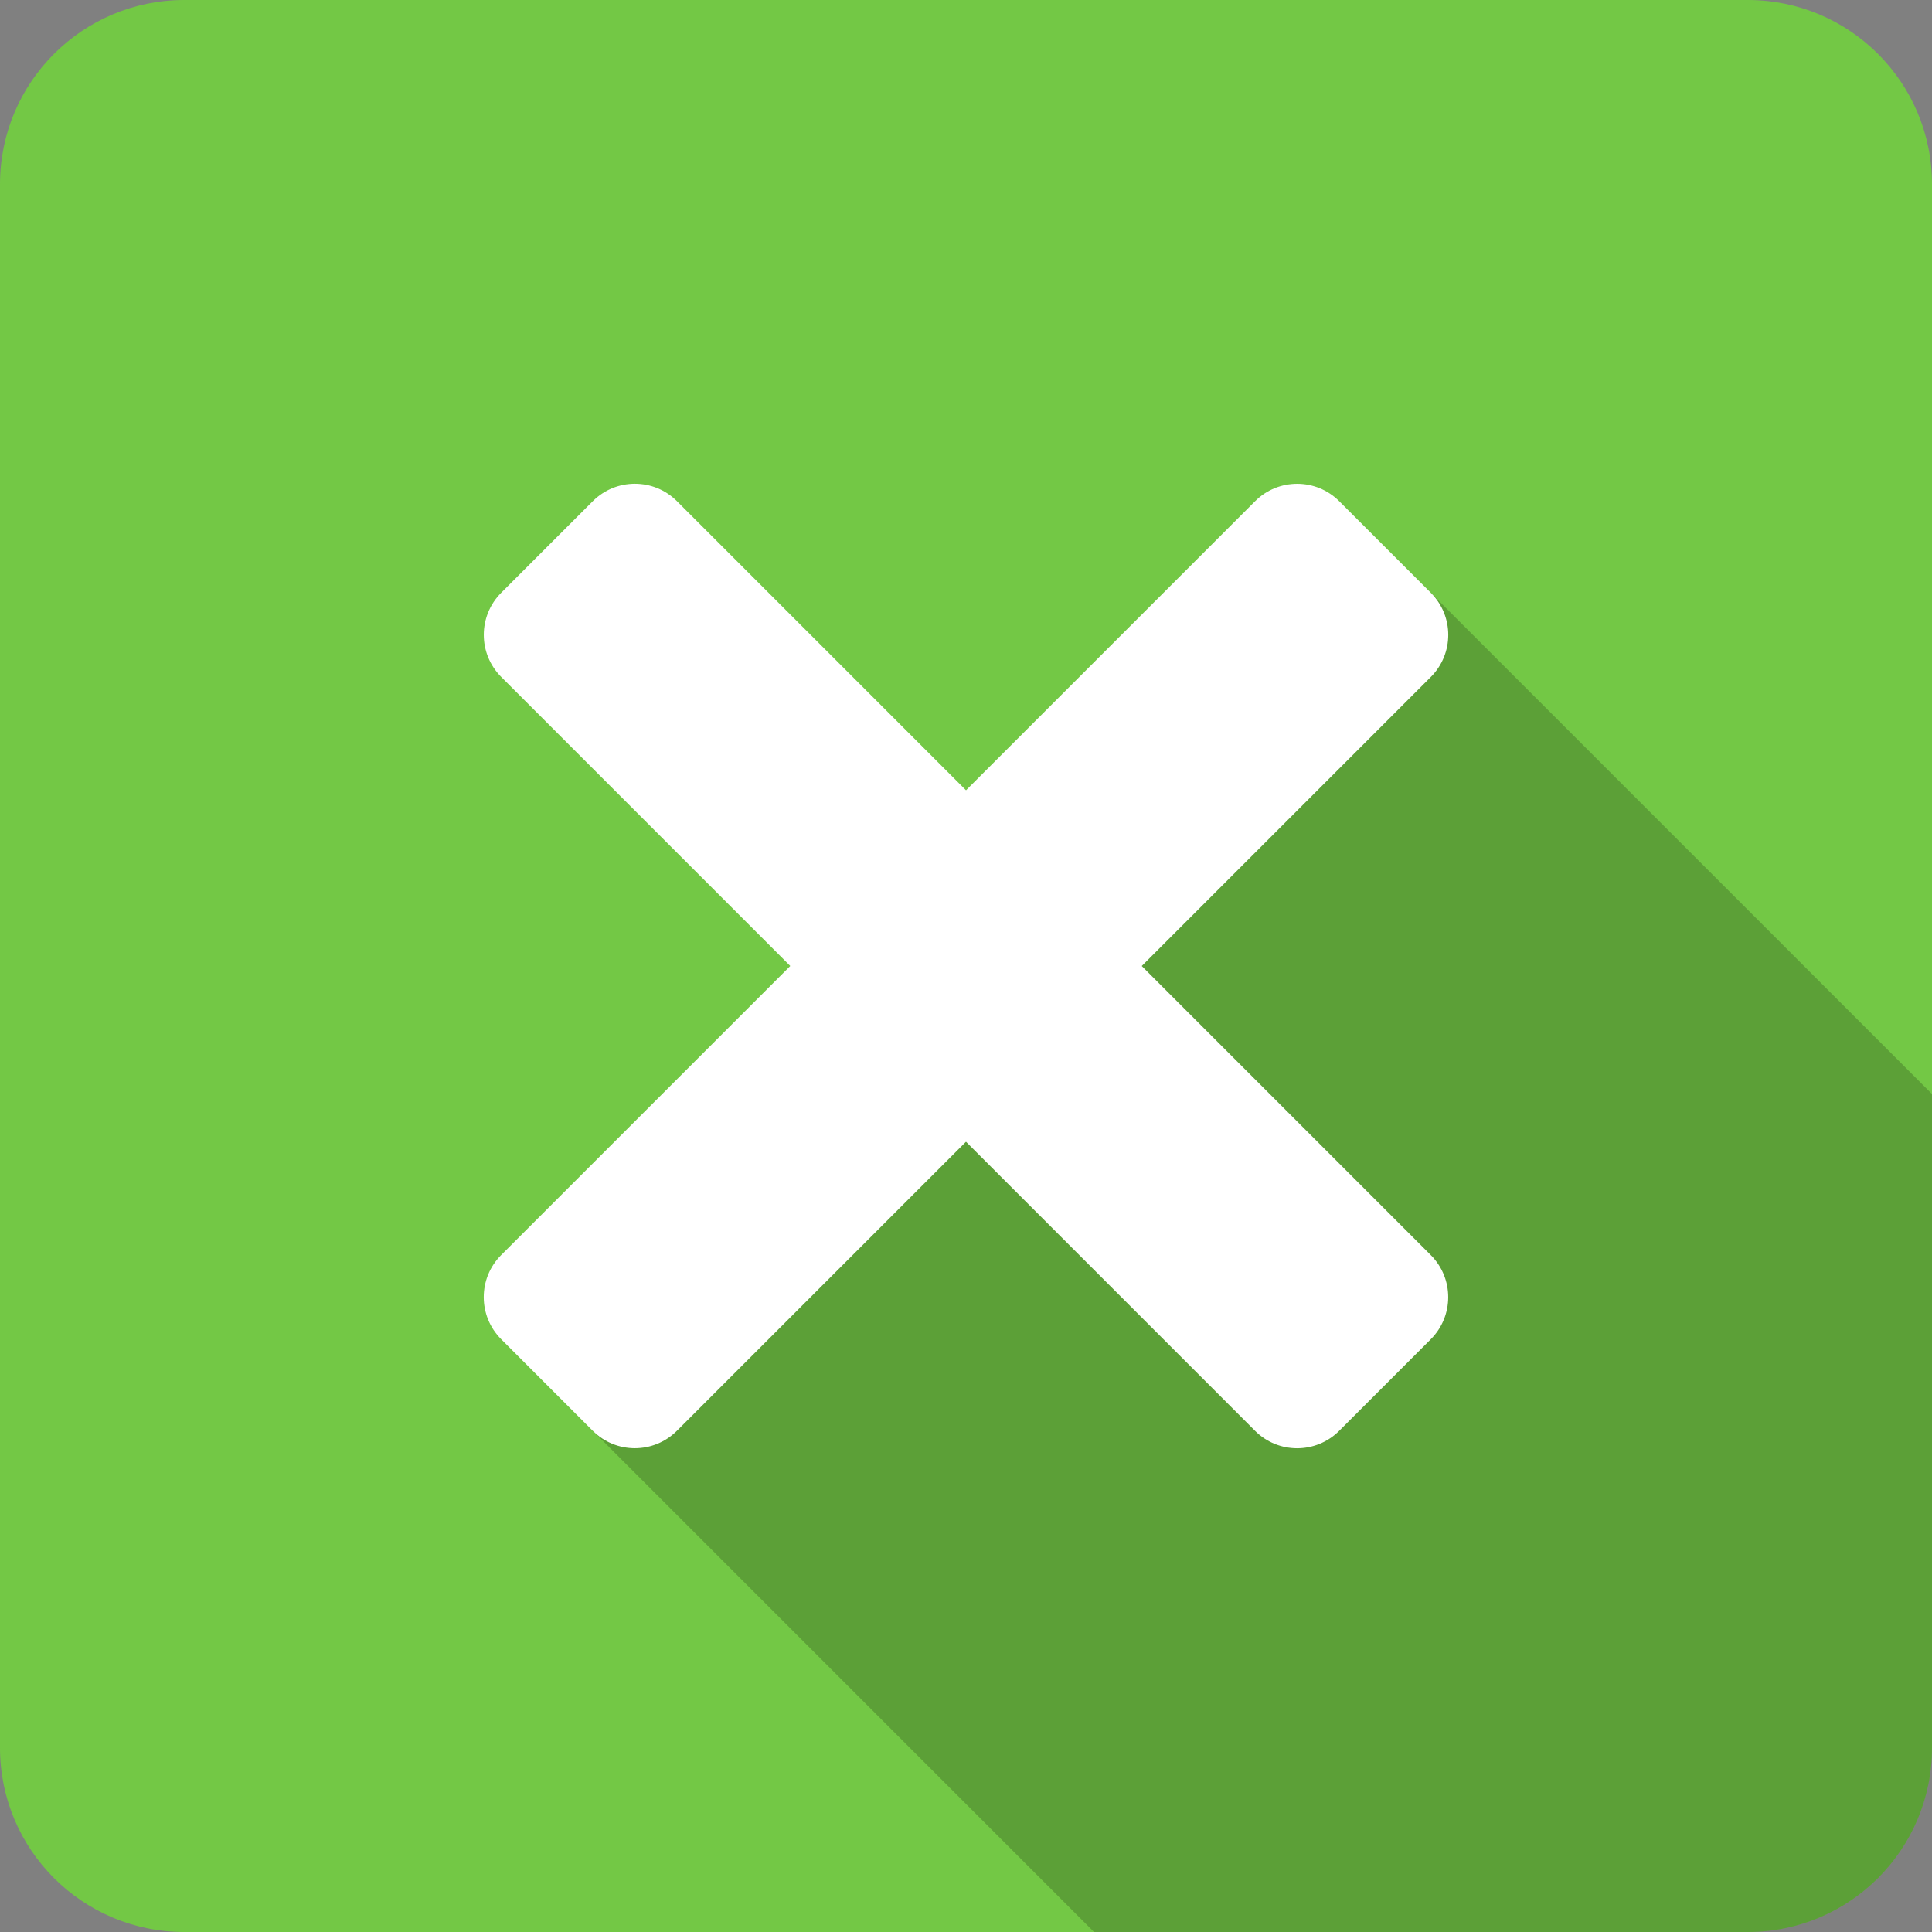 <?xml version="1.0" ?><!DOCTYPE svg  PUBLIC '-//W3C//DTD SVG 1.1//EN'  'http://www.w3.org/Graphics/SVG/1.1/DTD/svg11.dtd'><svg enable-background="new 0 0 50 50" height="50px" id="Layer_1" version="1.1" viewBox="0 0 50 50" width="50px" xml:space="preserve" xmlns="http://www.w3.org/2000/svg" xmlns:xlink="http://www.w3.org/1999/xlink"><rect x="0" y="0" width="50" height="50" fill="#808080" stroke="none"/><g><g><path d="M50,45.233C50,47.866,47.866,50,45.233,50H4.767C2.134,50,0,47.866,0,45.233V4.767     C0,2.134,2.134,0,4.767,0h40.466C47.866,0,50,2.134,50,4.767V45.233z" fill="#73C845"/><path d="M37.029,15.342L15.342,37.029L28.313,50h16.92C47.866,50,50,47.866,50,45.233v-16.92L37.029,15.342z" opacity="0.2"/><g><path d="M37.029,32.482c0.601,0.601,0.601,1.576,0,2.177l-2.371,2.371c-0.601,0.601-1.576,0.601-2.177,0      L12.971,17.518c-0.601-0.601-0.601-1.576,0-2.177l2.371-2.371c0.601-0.601,1.576-0.601,2.177,0L37.029,32.482z" fill="#FFFFFF"/><path d="M32.482,12.971c0.601-0.601,1.576-0.601,2.177,0l2.371,2.371c0.601,0.601,0.601,1.576,0,2.177      L17.518,37.029c-0.601,0.601-1.576,0.601-2.177,0l-2.371-2.371c-0.601-0.601-0.601-1.576,0-2.177L32.482,12.971z" fill="#FFFFFF"/></g></g></g></svg>